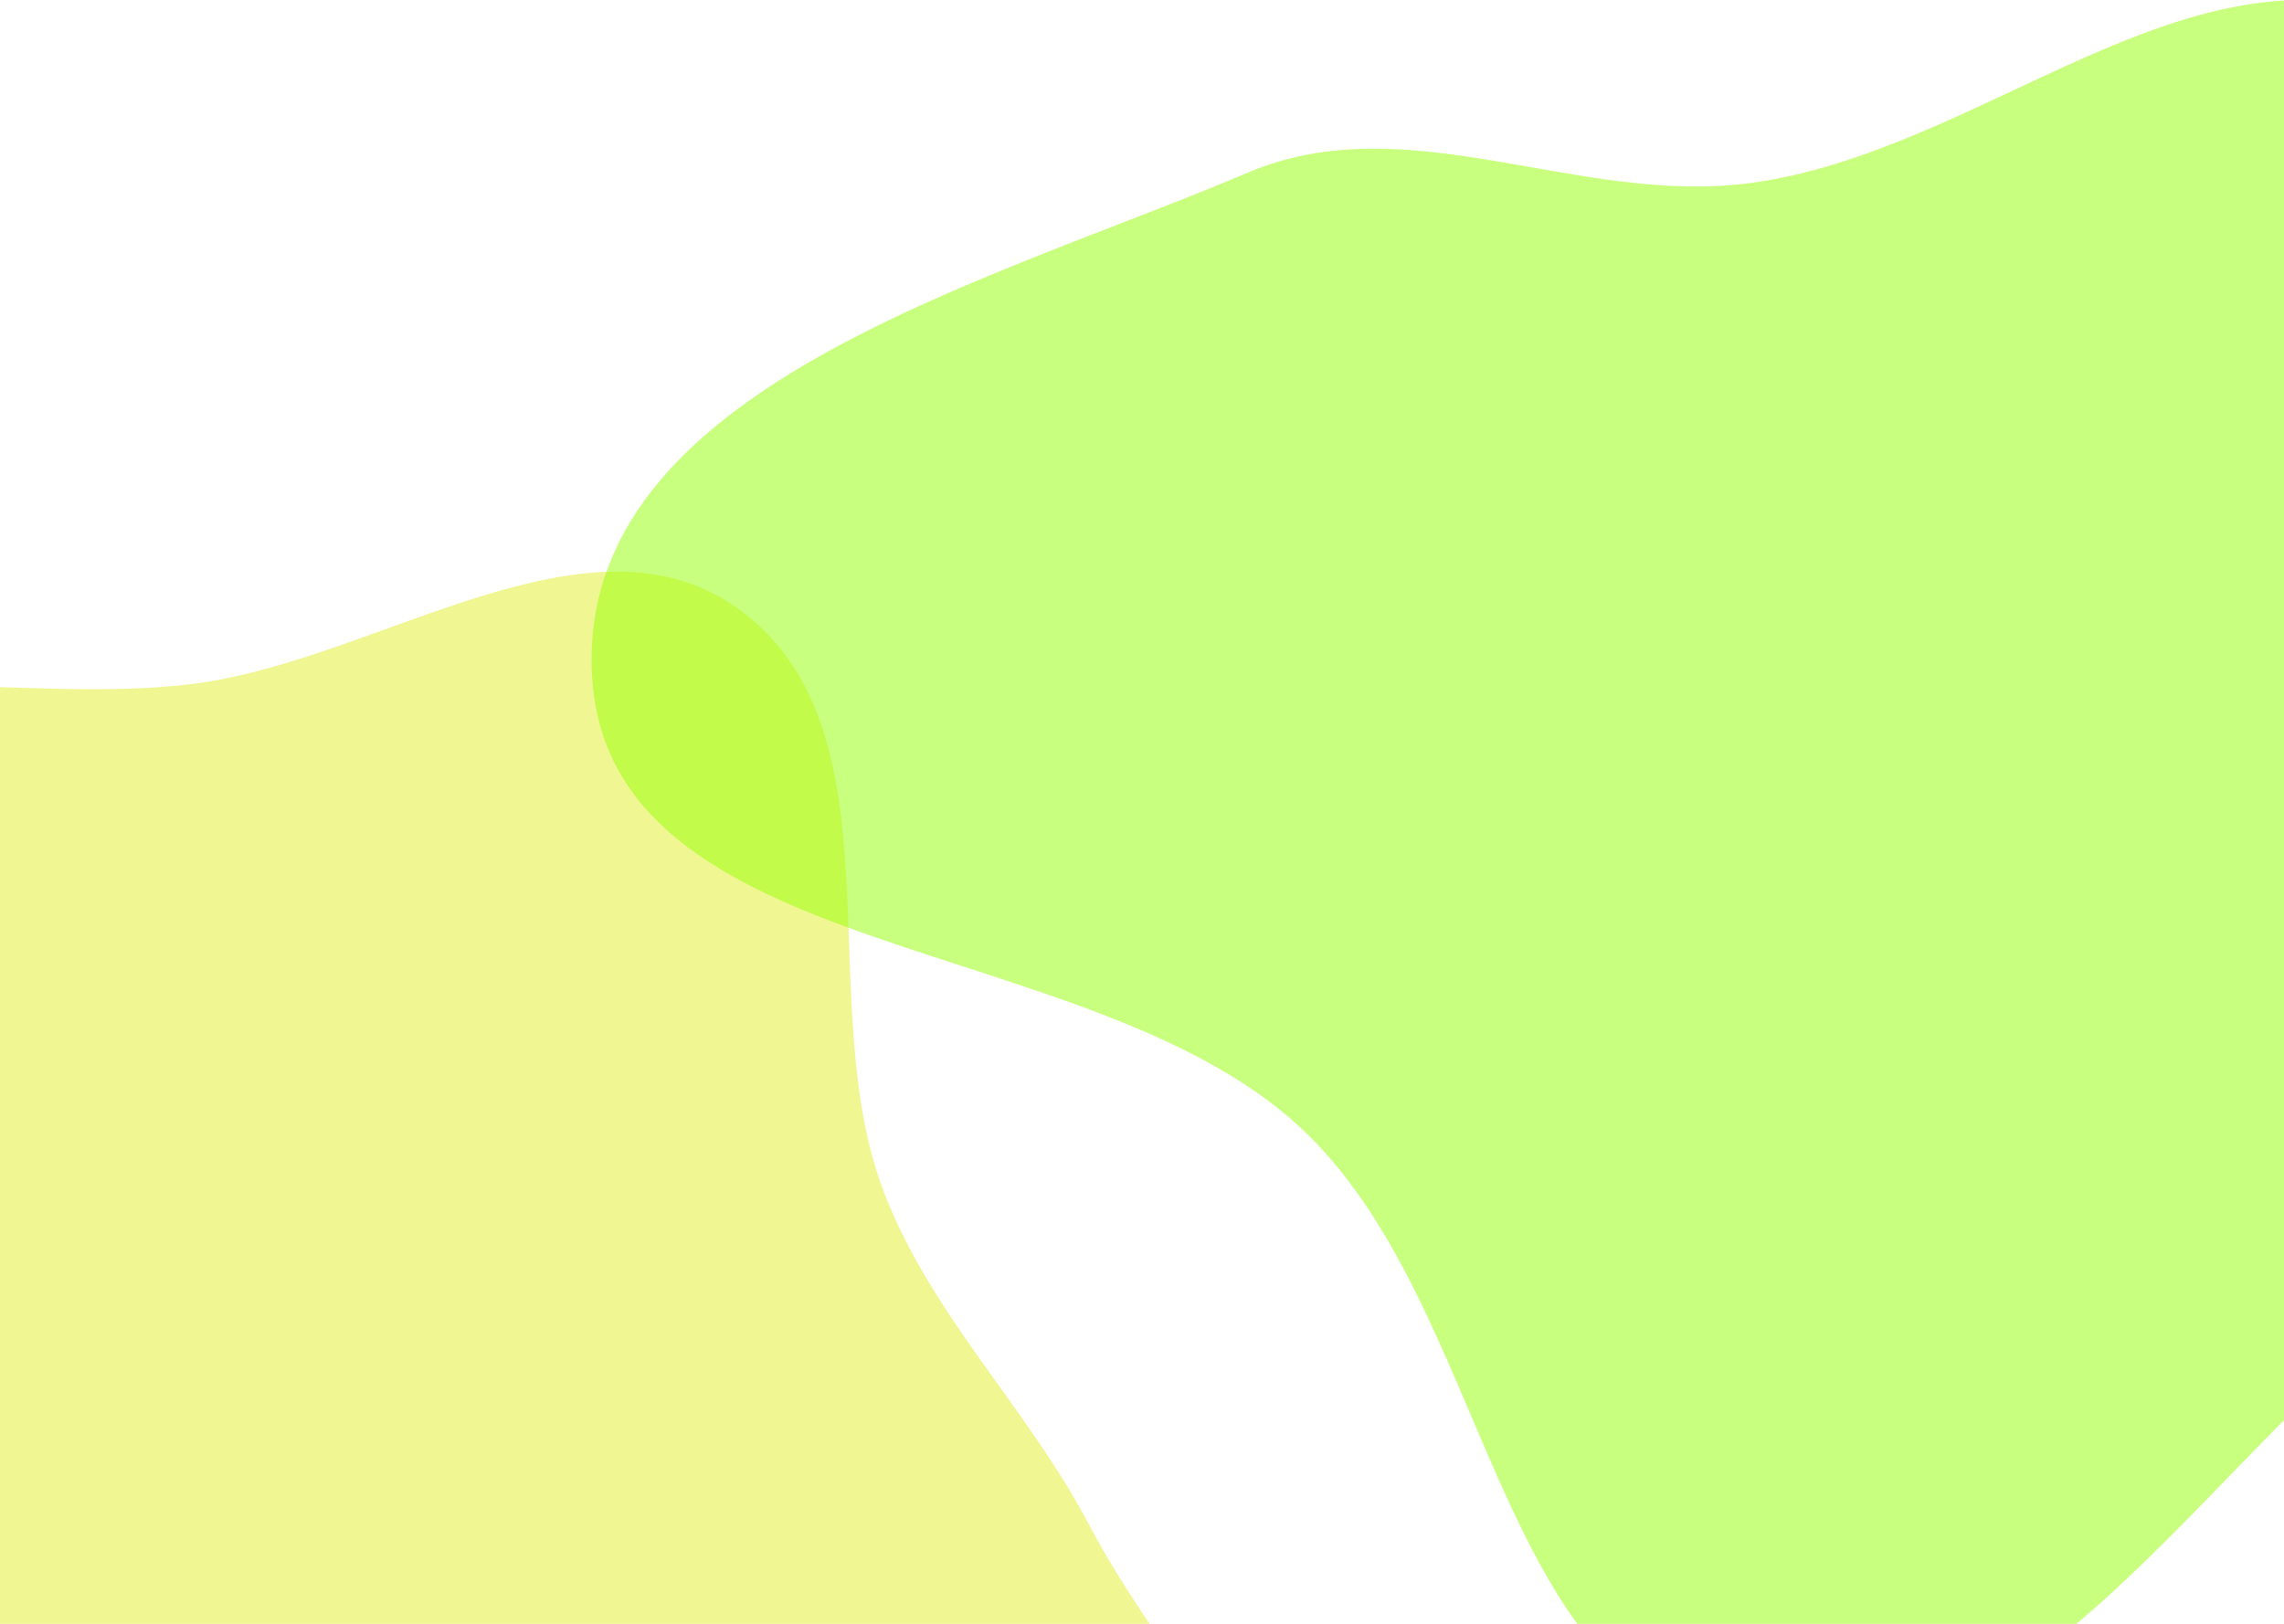 <svg xmlns="http://www.w3.org/2000/svg"  width="1440" height="1024" 
fill="none"><path fill="url(#a)" fill-rule="evenodd"
 d="M-217.58 475.75c91.82-72.02 225.52-29.38 341.2-44.74C240 415.56 372.33 315.14 466.77 384.9c102.9 76.02 44.74 246.76 90.31 366.31 29.83 78.24 90.48 136.14 129.48 210.23 57.92 109.99 169.67 208.23 155.9 331.77-13.52 121.26-103.42 264.33-224.23 281.37-141.96 20.03-232.72-220.96-374.06-196.99-151.7 25.73-172.68 330.24-325.85 315.72-128.6-12.2-110.9-230.73-128.15-358.76-12.16-90.14 65.87-176.25 44.1-264.57-26.42-107.2-167.12-163.46-176.72-273.45-10.15-116.29 33.01-248.75 124.87-320.79Z"
  clip-rule="evenodd" style="opacity:.5"/><path fill="url(#b)" fill-rule="evenodd"
   d="M1103.43 115.43c146.42-19.45 275.33-155.84 413.5-103.59 188.09 71.13 409 212.64 407.06 413.88-1.94 201.25-259.28 278.6-414.96 405.96-130 106.35-240.24 294.39-405.6 265.3-163.7-28.8-161.93-274.12-284.34-386.66-134.95-124.06-436-101.46-445.82-284.6-9.68-180.38 247.41-246.3 413.54-316.9 101.01-42.93 207.83 21.06 316.62 6.61Z" 
   clip-rule="evenodd" style="opacity:0.5"/><defs><linearGradient id="b" x1="373" x2="1995.44" y1="1100" y2="118.03" >
   <stop stop-color="#95ff00"/><stop offset="1" stop-color="#95ff00"/></linearGradient><linearGradient id="a" x1="107.37" x2="1130.66" y1="1993.35" y2="1026.31" >
   <stop stop-color="#E3EF26"/><stop offset="1" stop-color="#E3EF26"/></linearGradient></defs></svg>
